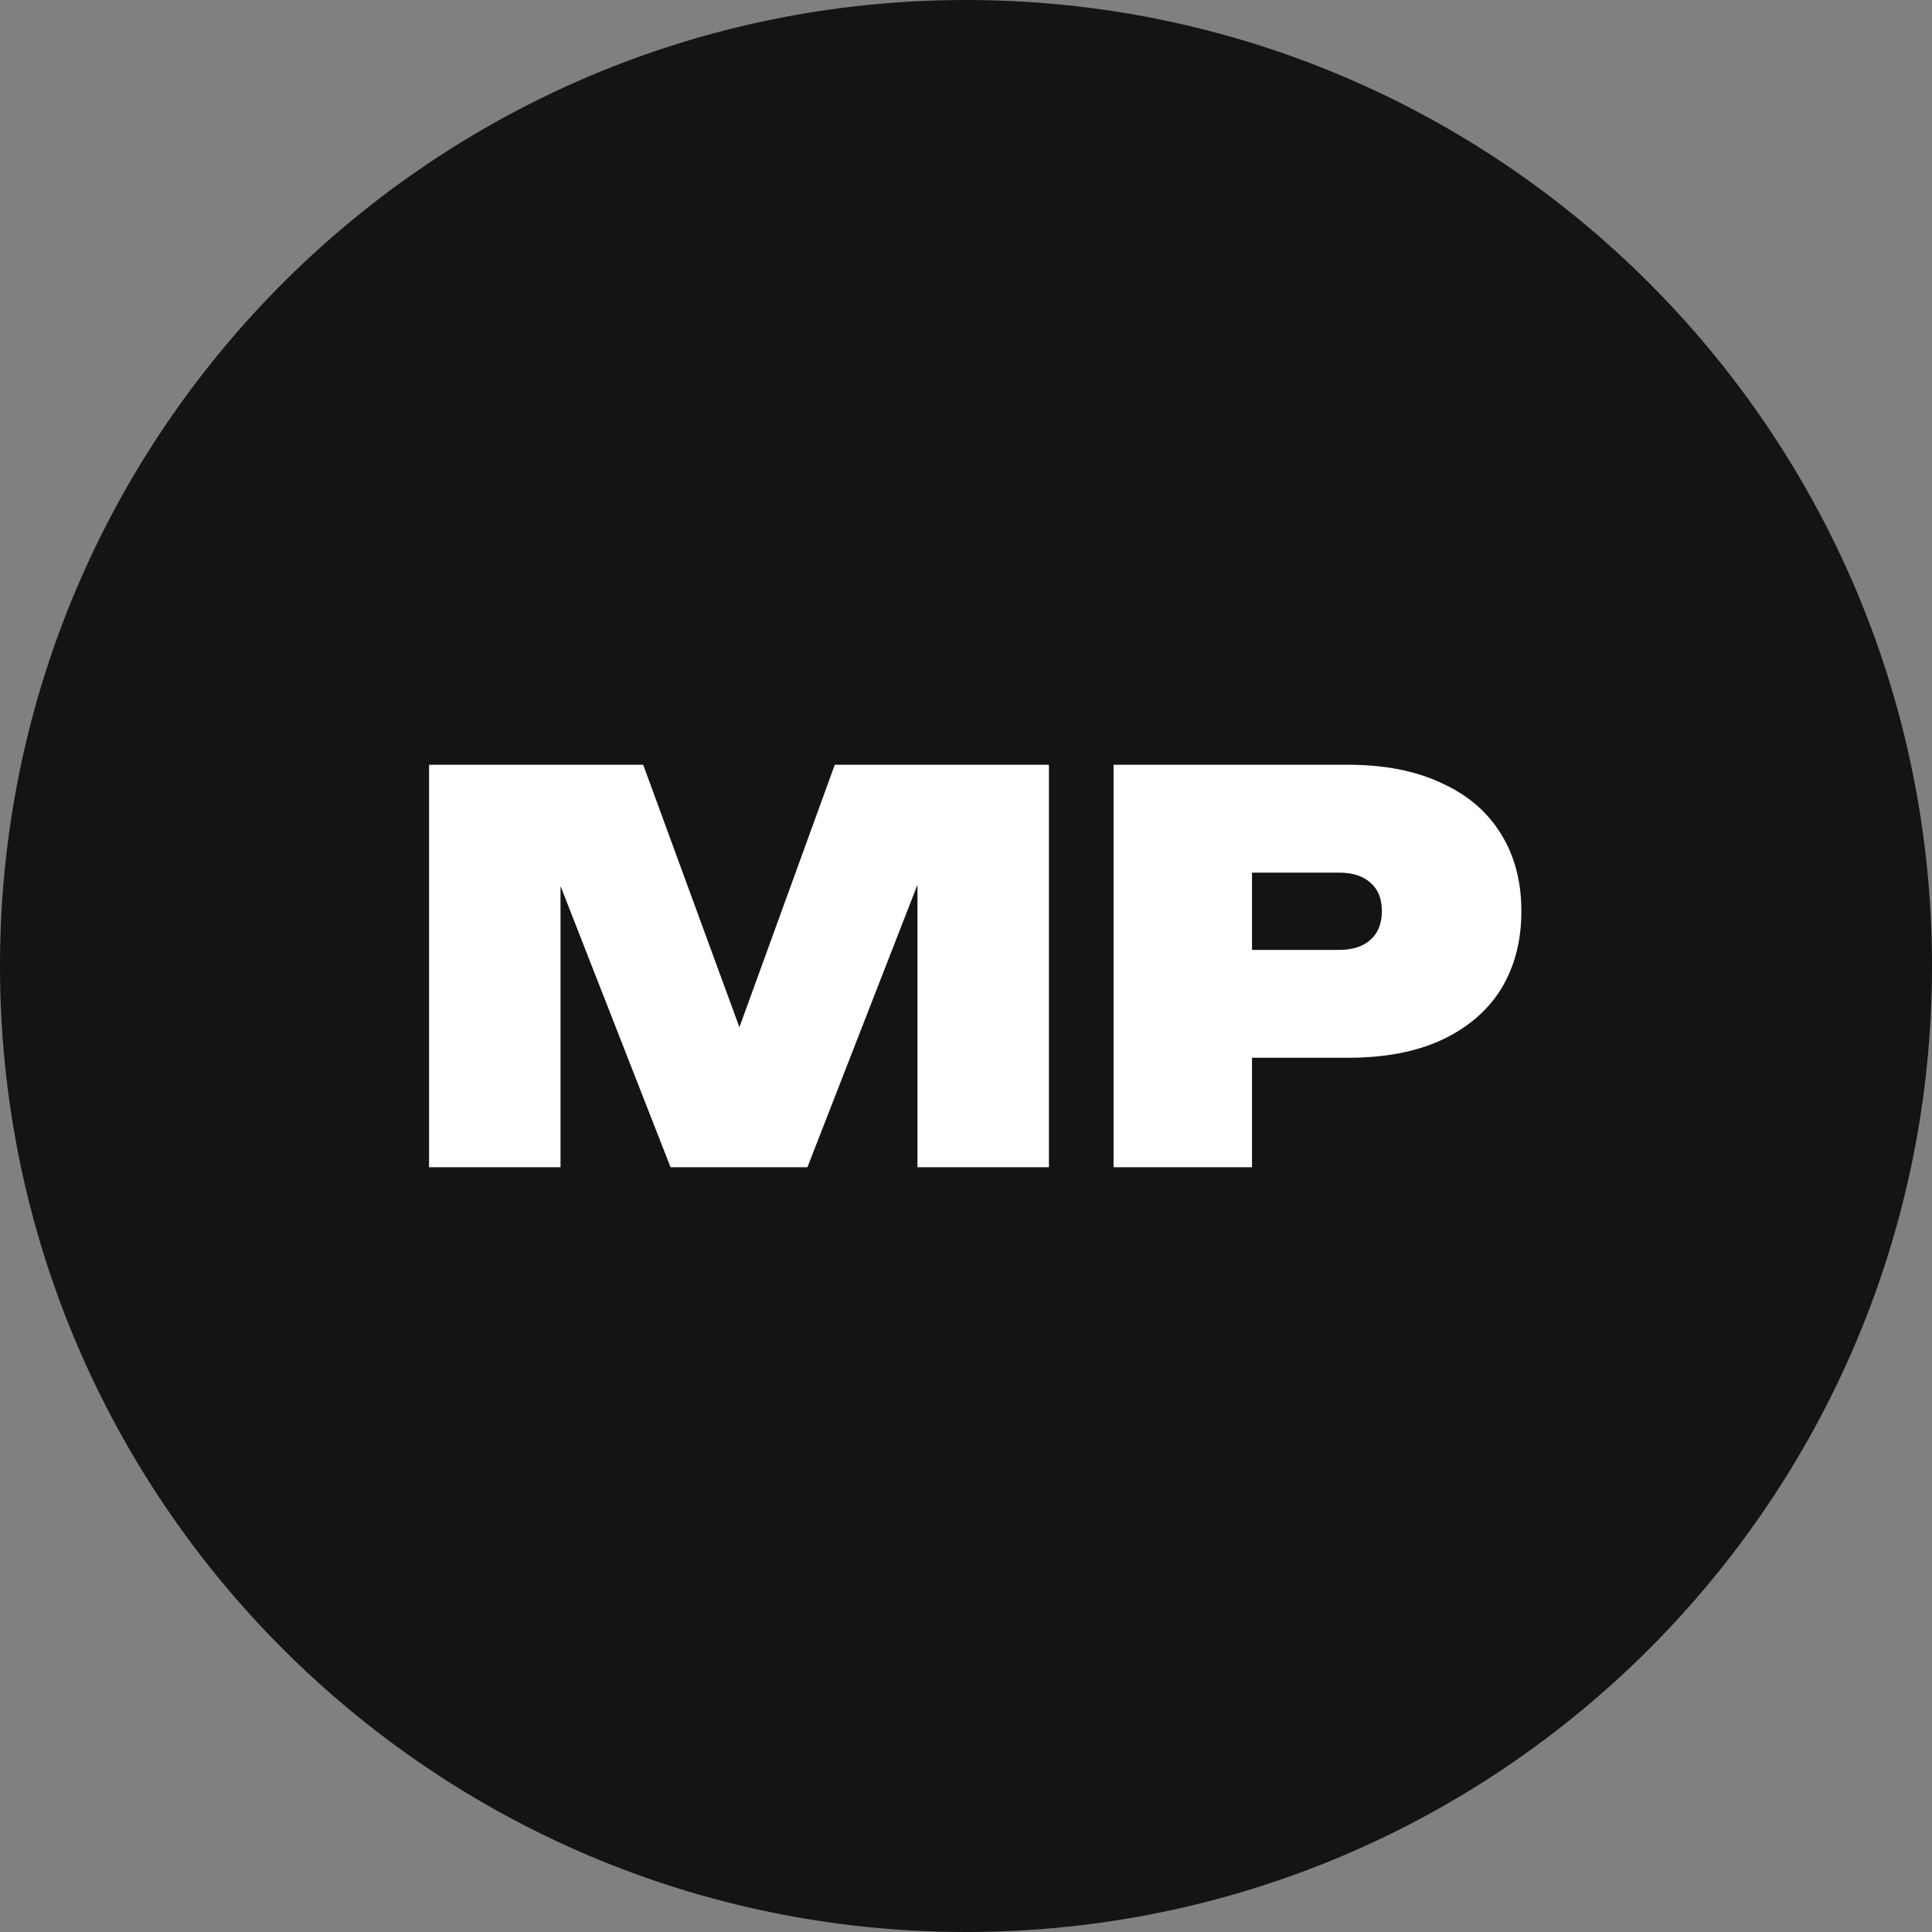 <svg width="24" height="24" viewBox="0 0 24 24" fill="none" xmlns="http://www.w3.org/2000/svg">
<rect x="0" y="0" width="24" height="24" fill="#808080" stroke="none"/>
<g clip-path="url(#clip0_26_1324)">
<path d="M24 12C24 5.373 18.627 0 12 0C5.373 0 0 5.373 0 12C0 18.627 5.373 24 12 24C18.627 24 24 18.627 24 12Z" fill="#141414"/>
<path d="M13.03 9.5V14.5H11.397V10.147L11.71 10.187L10.03 14.5H8.33L6.65 10.207L6.963 10.16V14.5H5.33V9.5H7.99L9.483 13.573H8.89L10.37 9.5H13.03Z" fill="white"/>
<path d="M16.746 9.5C17.199 9.5 17.586 9.576 17.906 9.727C18.23 9.873 18.477 10.084 18.646 10.36C18.815 10.631 18.899 10.951 18.899 11.32C18.899 11.689 18.815 12.011 18.646 12.287C18.477 12.558 18.23 12.769 17.906 12.92C17.586 13.067 17.199 13.14 16.746 13.14H14.633V11.8H16.633C16.802 11.8 16.933 11.758 17.026 11.673C17.119 11.589 17.166 11.471 17.166 11.32C17.166 11.164 17.119 11.047 17.026 10.967C16.933 10.882 16.802 10.84 16.633 10.84H14.779L15.553 10.067V14.5H13.833V9.5H16.746Z" fill="white"/>
</g>
<defs>
<clipPath id="clip0_26_1324">
<rect width="24" height="24" fill="white"/>
</clipPath>
</defs>
</svg>
